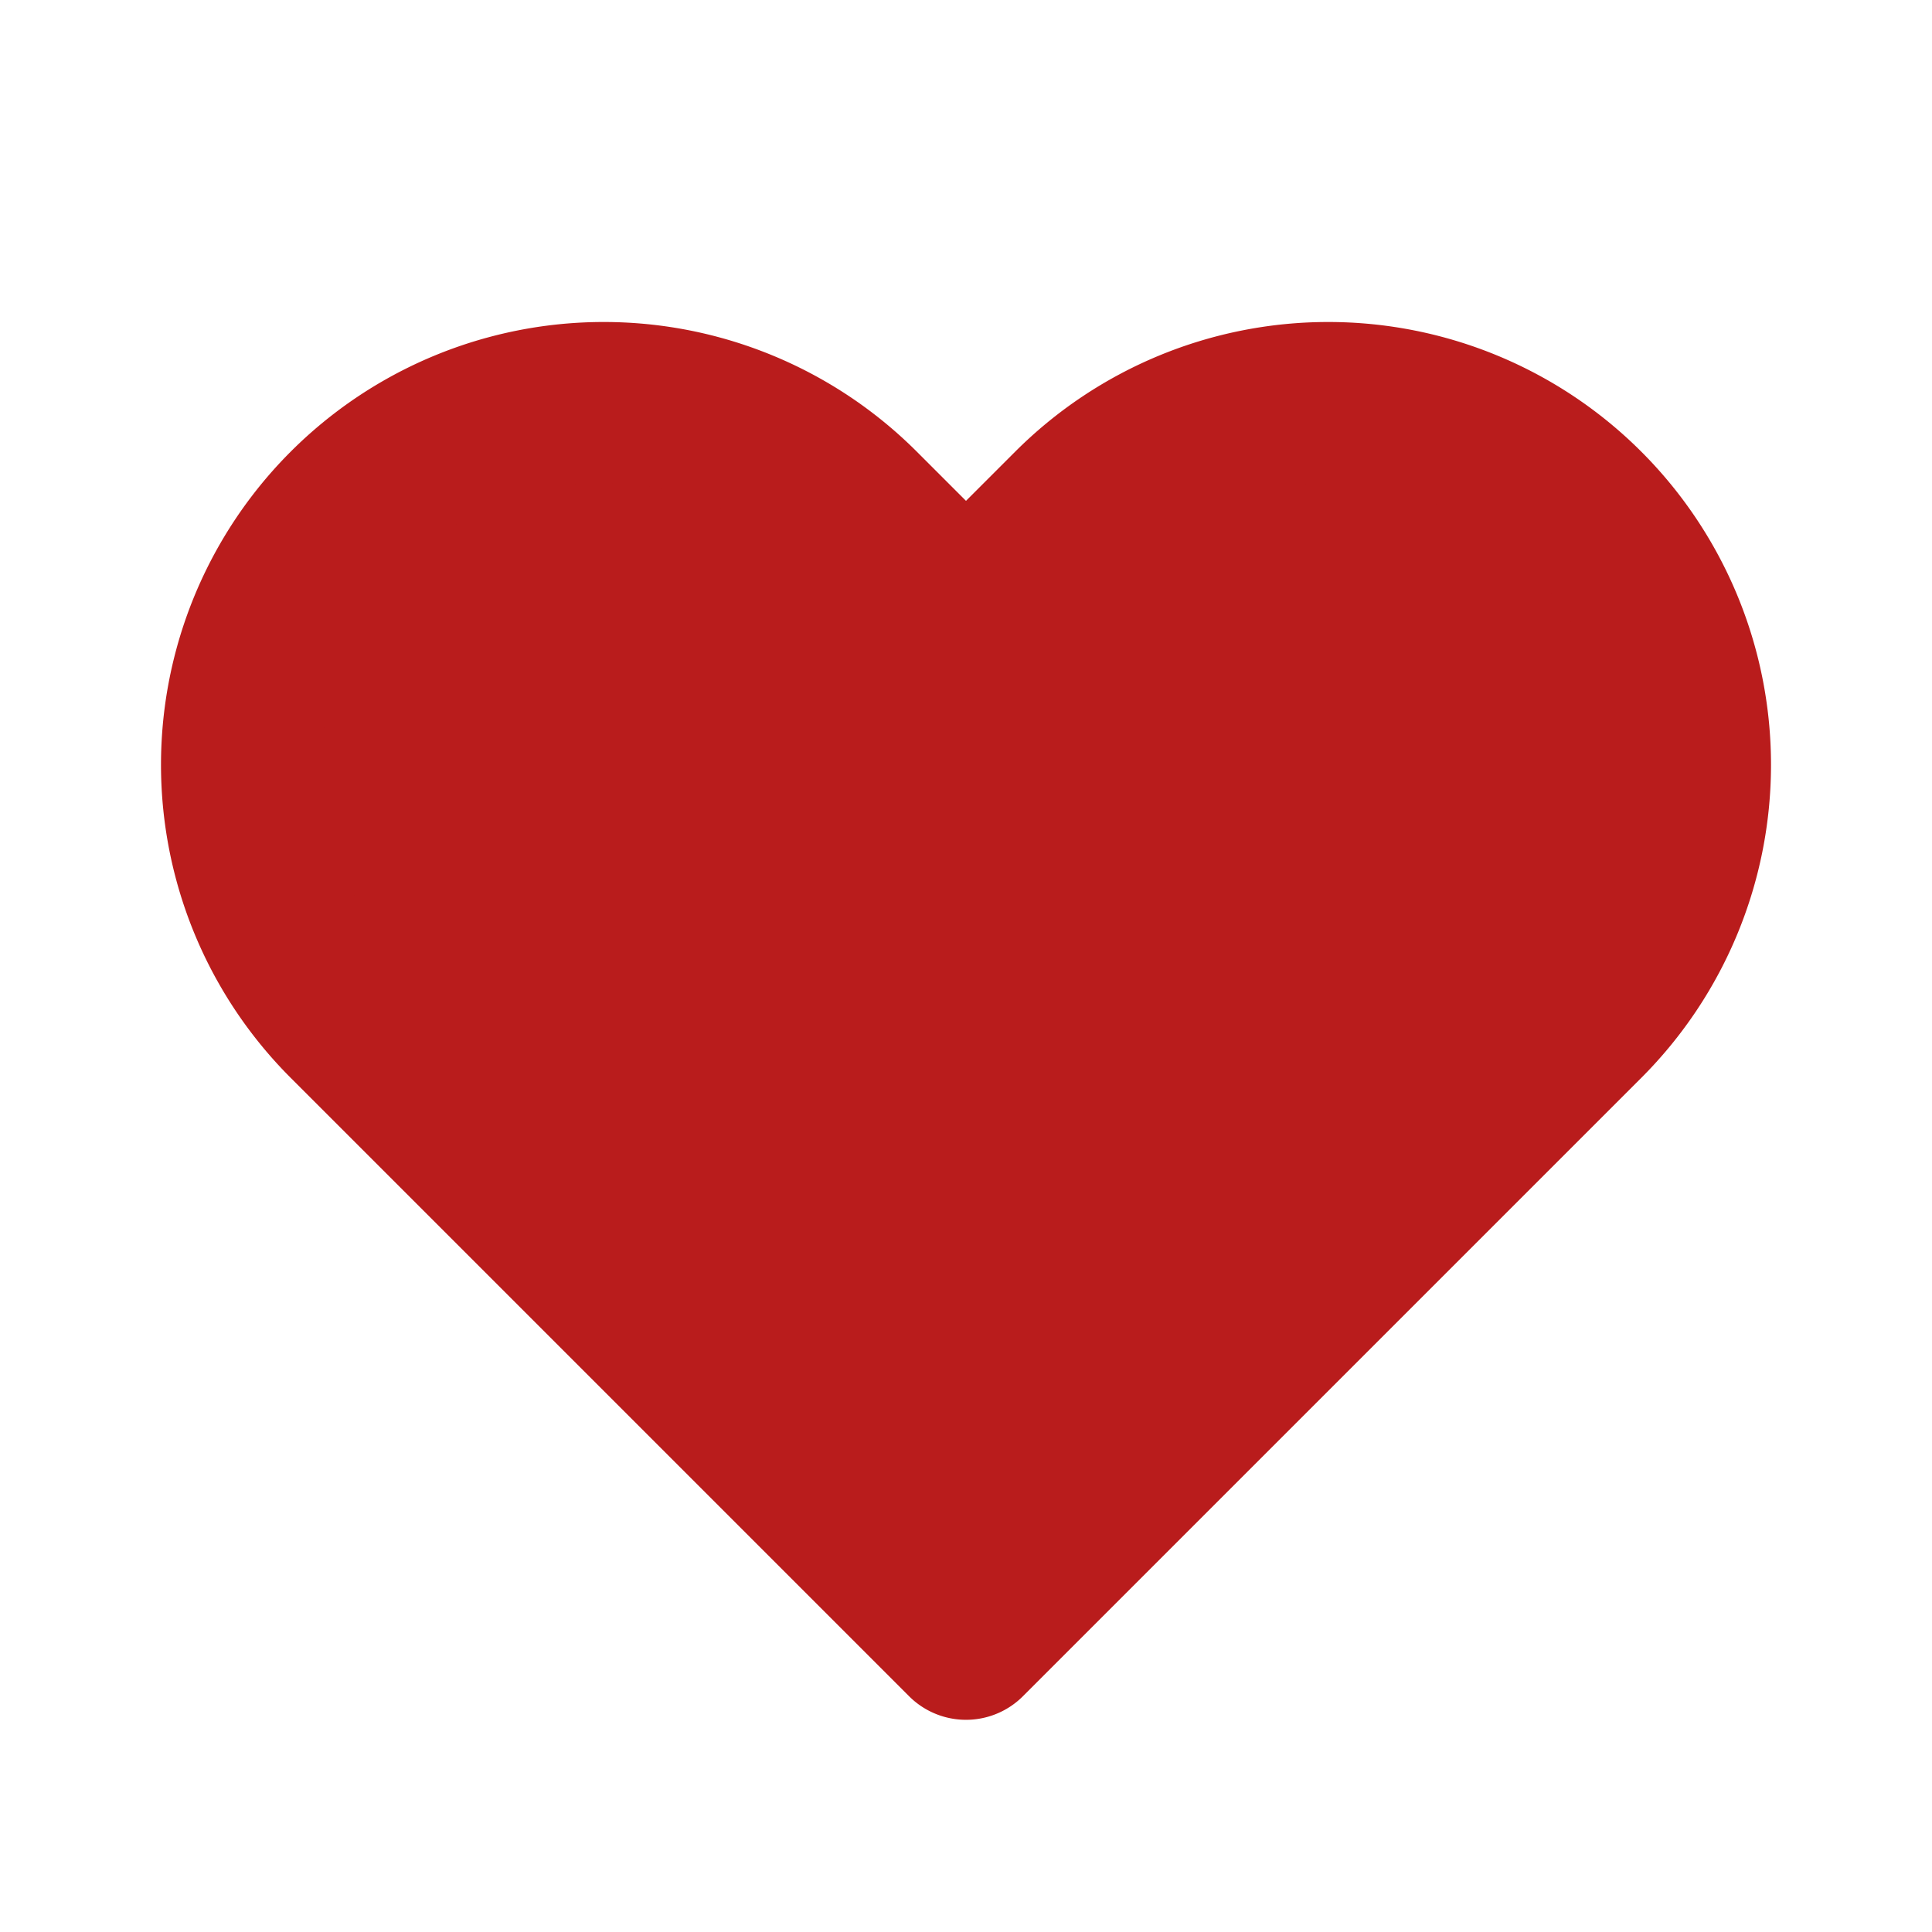 <svg width="24" height="24" fill="none" xmlns="http://www.w3.org/2000/svg"><path d="M4.318 6.318a4.5 4.5 0 000 6.364L12 20.364l7.682-7.682a4.5 4.5 0 00-6.364-6.364L12 7.636l-1.318-1.318a4.5 4.5 0 00-6.364 0z" fill="#B91C1C" stroke="#B91C1C" stroke-width="2" stroke-linecap="round" stroke-linejoin="round"/></svg>